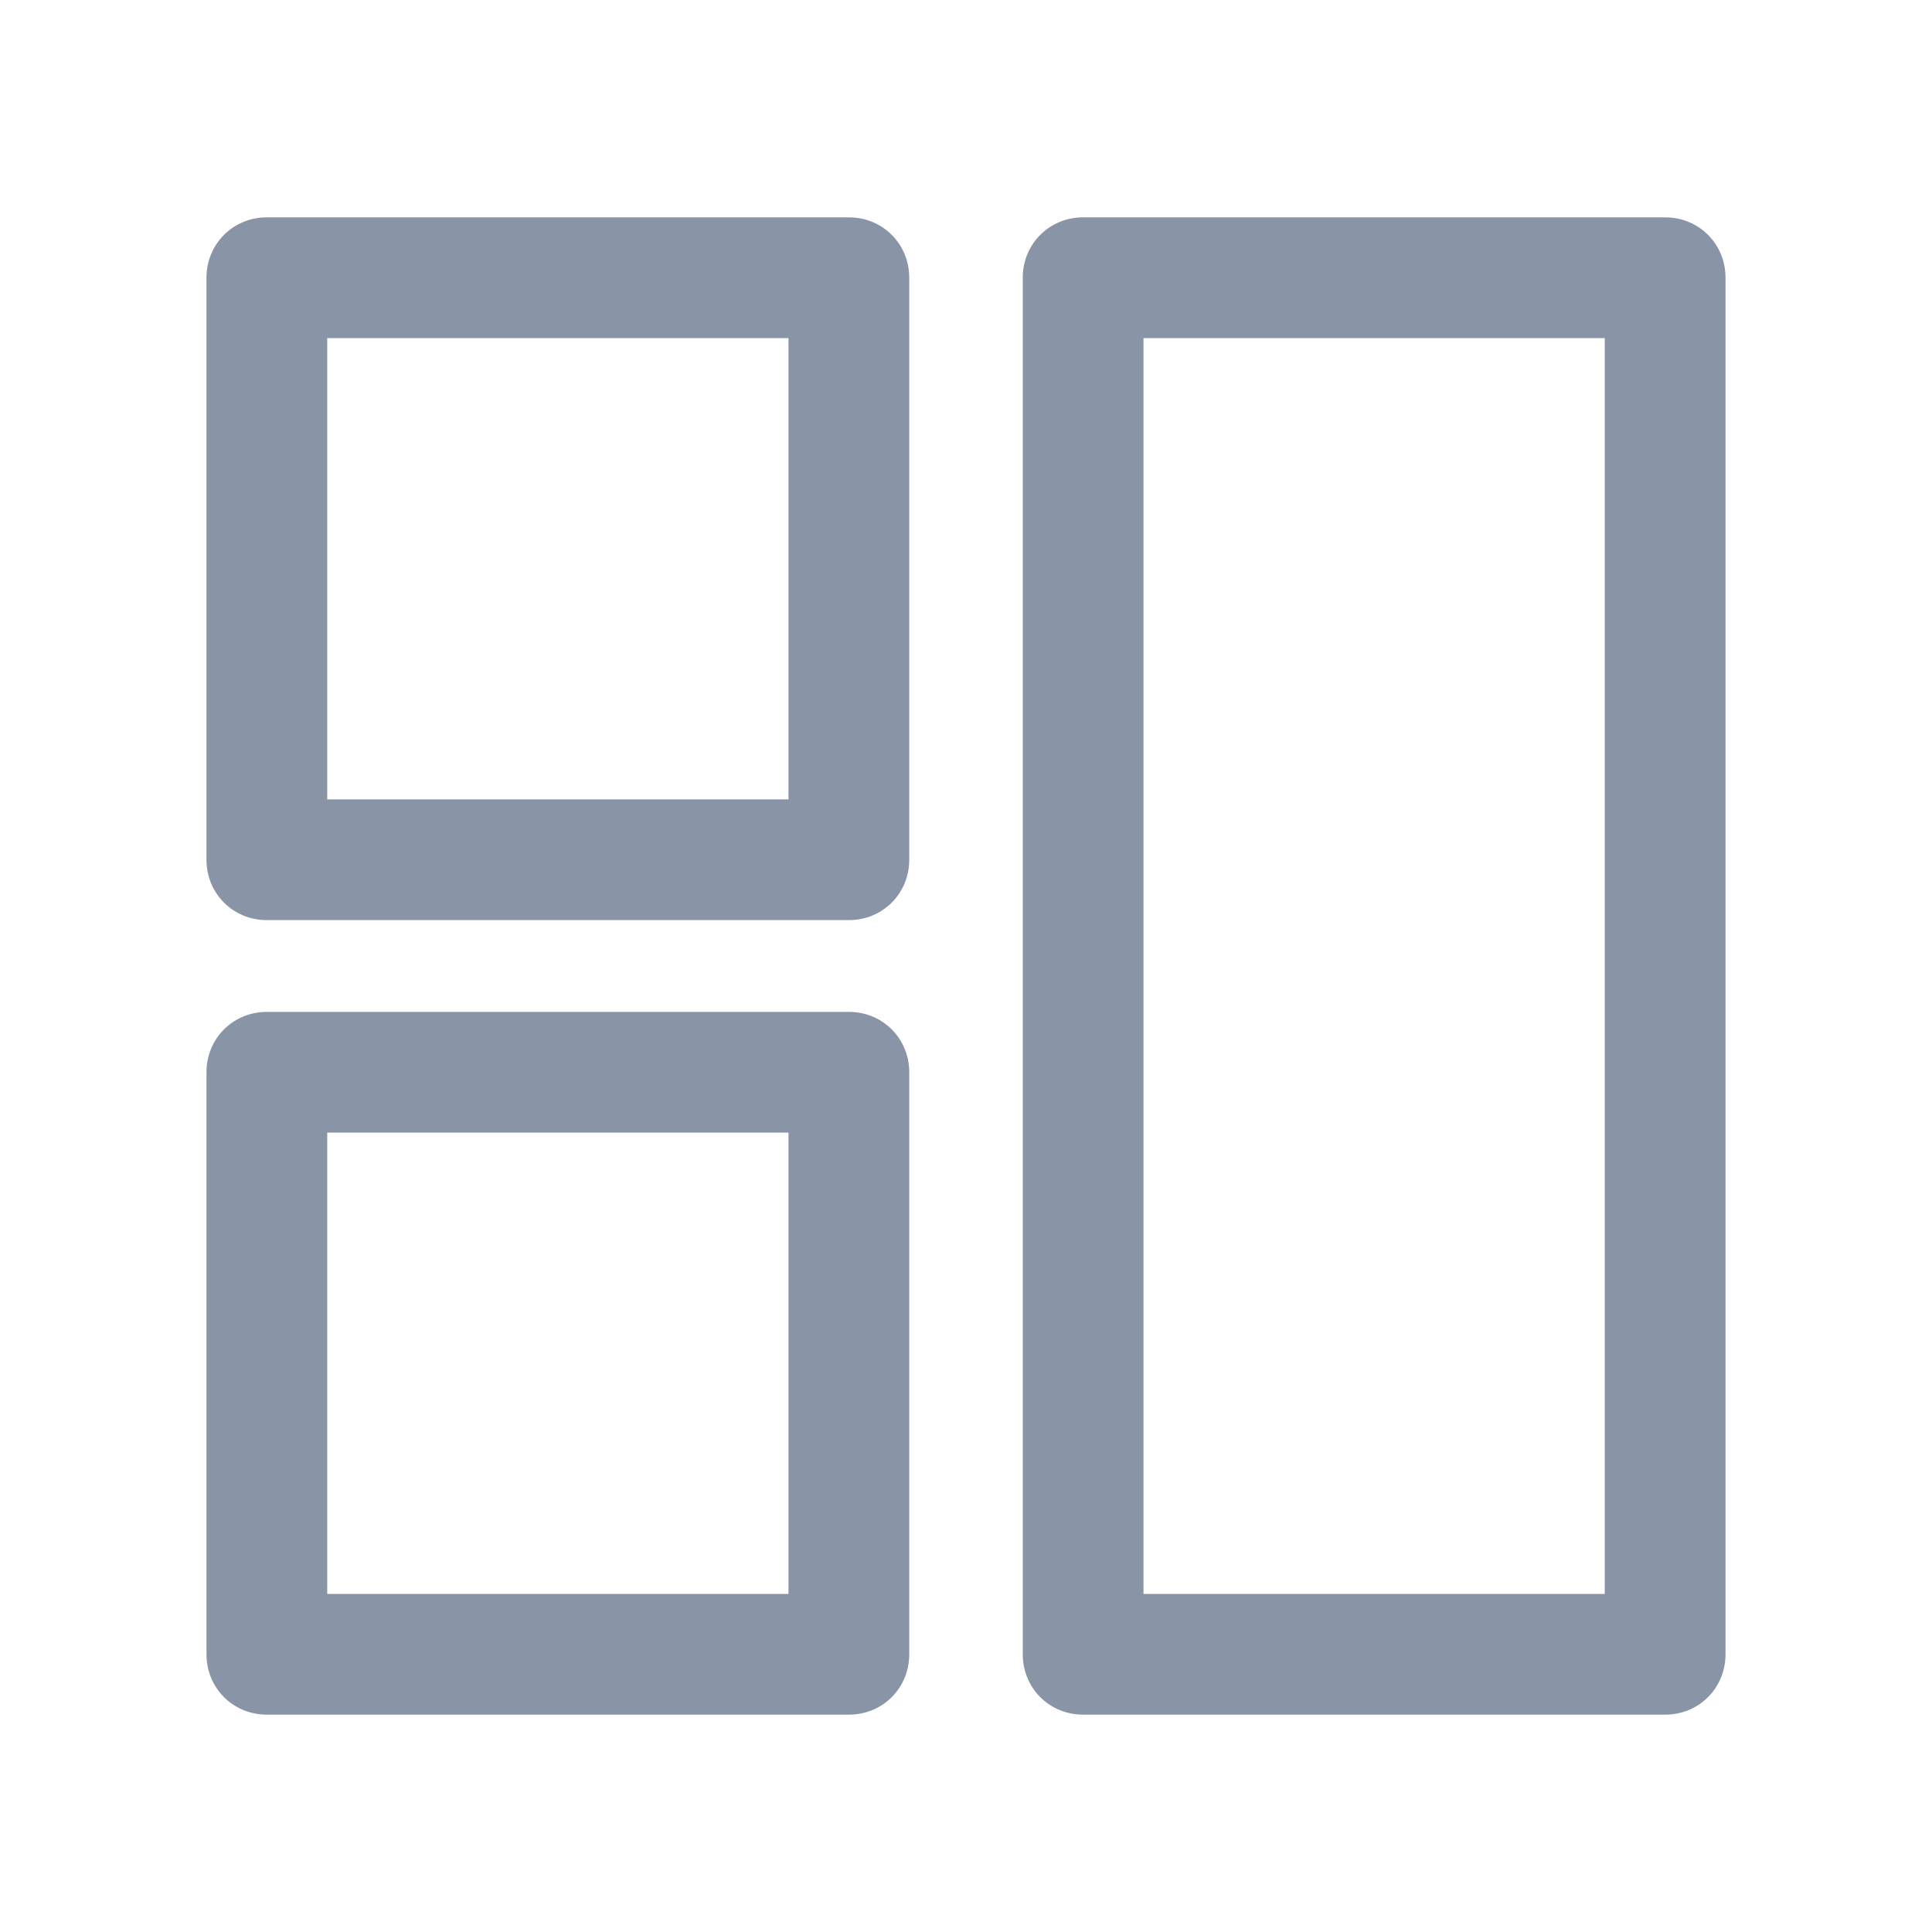 <?xml version="1.0" standalone="no"?><!DOCTYPE svg PUBLIC "-//W3C//DTD SVG 1.1//EN" "http://www.w3.org/Graphics/SVG/1.1/DTD/svg11.dtd"><svg t="1553075949836" class="icon" style="" viewBox="0 0 1024 1024" version="1.1" xmlns="http://www.w3.org/2000/svg" p-id="2759" xmlns:xlink="http://www.w3.org/1999/xlink" width="200" height="200"><defs><style type="text/css"></style></defs><path d="M449.92 115.2H141.44c-17.92 0-32 14.08-32 32v308.48c0 17.92 14.08 32 32 32h308.48c17.92 0 32-14.08 32-32V147.2c0-17.92-14.08-32-32-32z m-32 308.48H173.44V179.2h244.48v244.48zM449.92 536.32H141.44c-17.92 0-32 14.08-32 32v308.48c0 17.92 14.08 32 32 32h308.48c17.92 0 32-14.08 32-32V568.32c0-17.92-14.08-32-32-32z m-32 308.48H173.44V600.32h244.48v244.48zM882.56 115.2H574.08c-17.92 0-32 14.08-32 32v729.6c0 17.92 14.08 32 32 32h308.48c17.92 0 32-14.08 32-32V147.2c0-17.92-14.08-32-32-32z m-32 729.6H606.08V179.2h244.48v665.6z" p-id="2760" fill="#8A94A7"></path></svg>